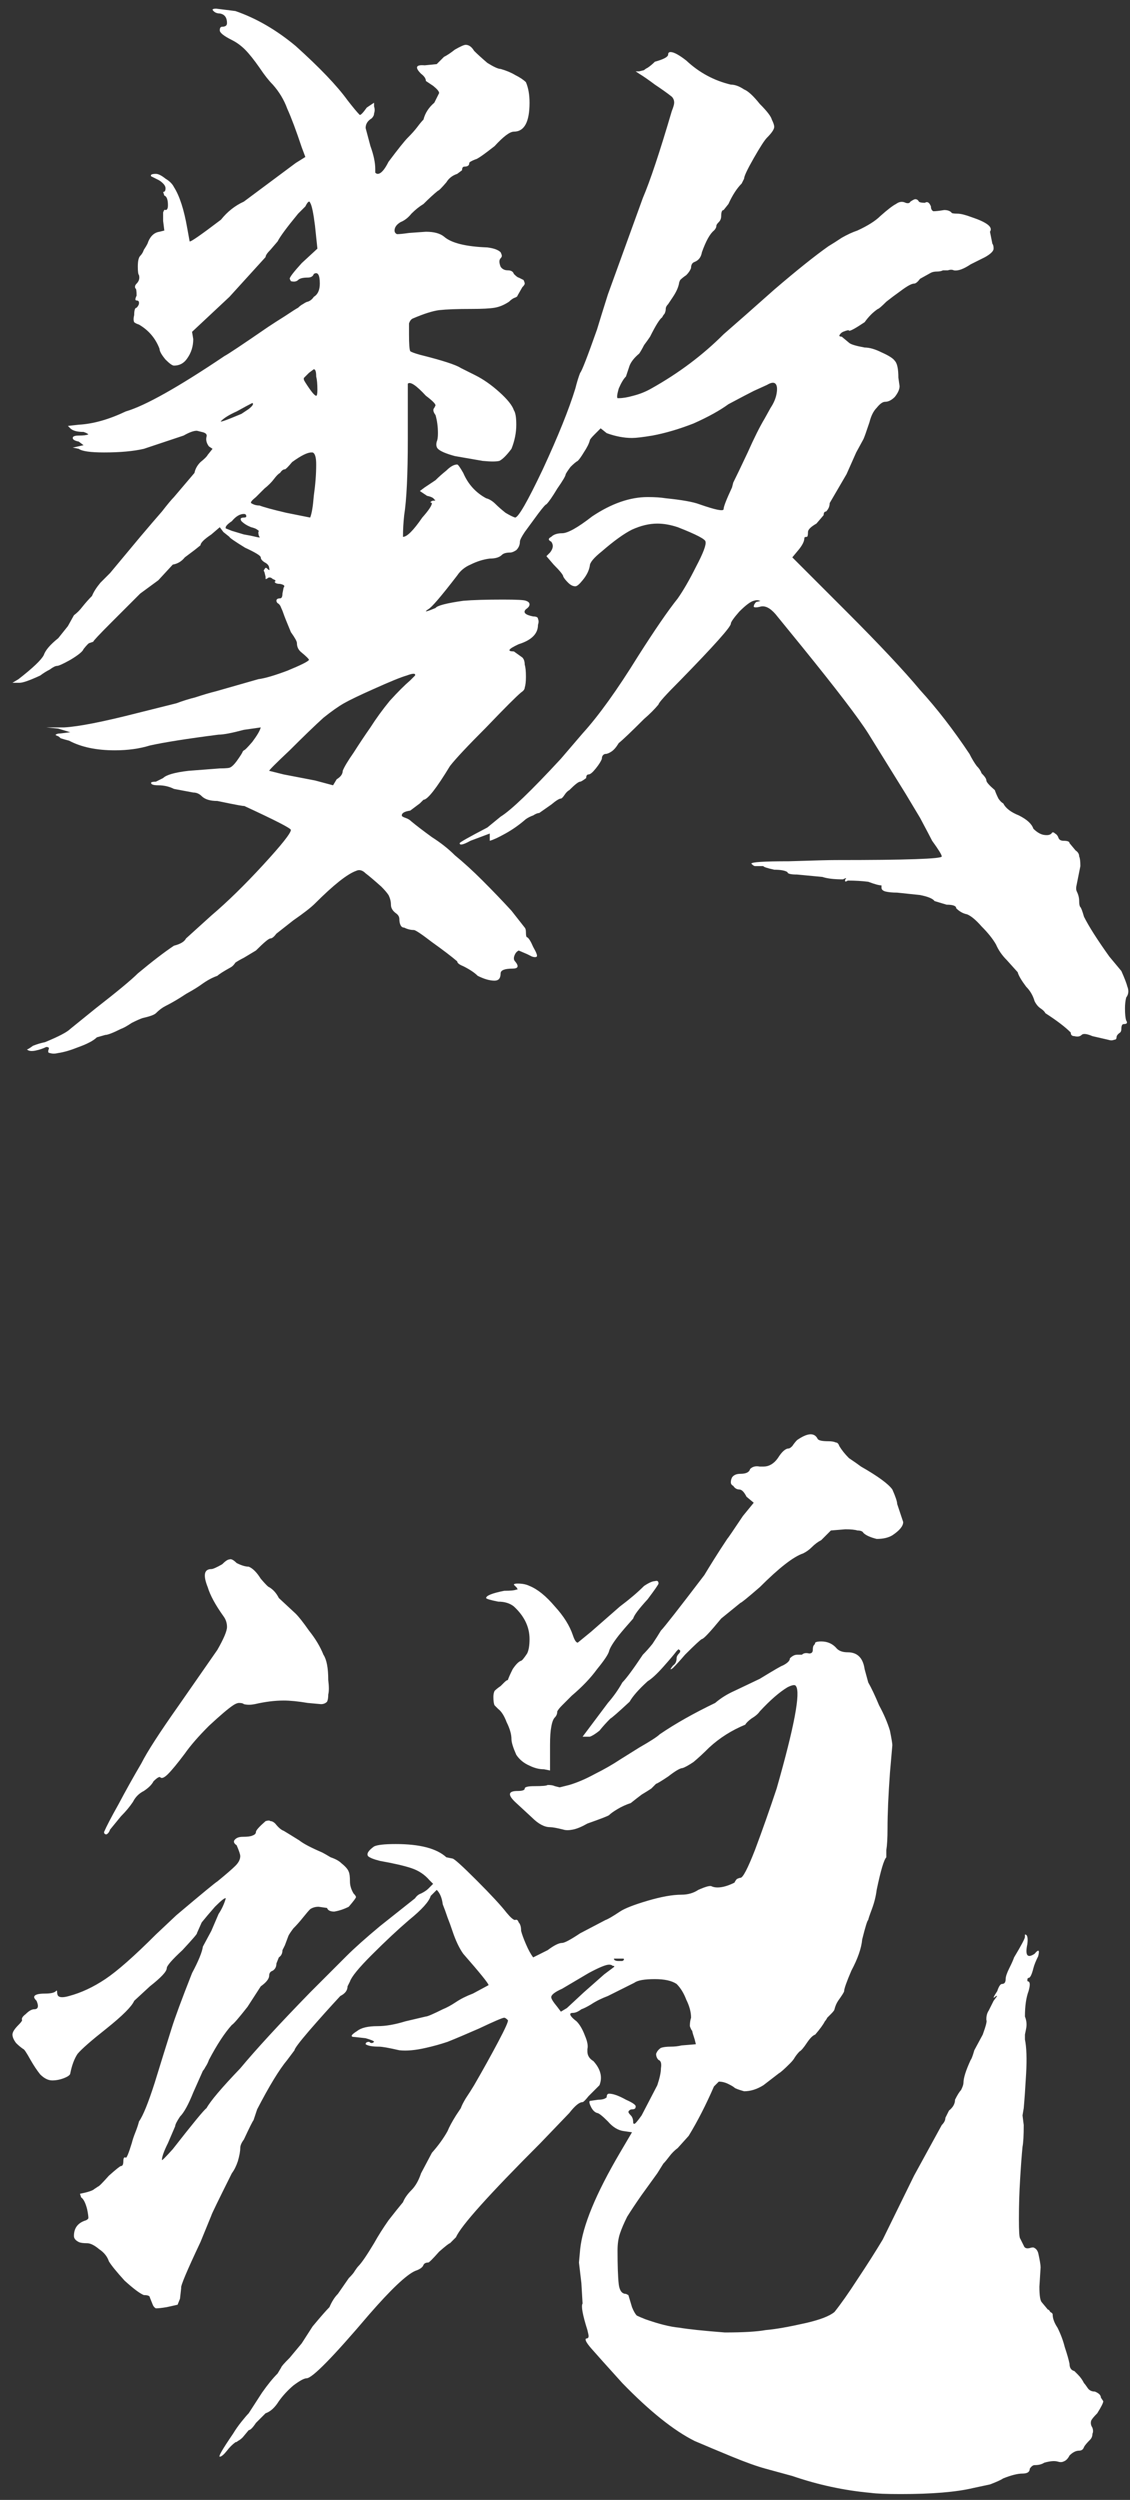 <svg width="90" height="199" viewBox="0 0 90 199" fill="none" xmlns="http://www.w3.org/2000/svg">
<rect x="0" y="0" width="90" height="199" fill="#333333" stroke="none"/>
<path d="M16.928 0.784C17.056 0.976 17.248 1.072 17.504 1.072C17.888 1.136 18.08 1.392 18.08 1.84C18.08 2.032 17.952 2.128 17.696 2.128C17.568 2.128 17.504 2.224 17.504 2.416C17.504 2.608 17.824 2.864 18.464 3.184C18.848 3.376 19.2 3.632 19.52 3.952C19.84 4.272 20.224 4.752 20.672 5.392C21.056 5.968 21.408 6.416 21.728 6.736C22.24 7.312 22.624 7.952 22.88 8.656C23.2 9.36 23.584 10.384 24.032 11.728L24.32 12.496L23.552 12.976L19.424 16.048C18.72 16.368 18.112 16.848 17.6 17.488C16 18.704 15.168 19.28 15.104 19.216L14.912 18.16C14.656 16.688 14.304 15.6 13.856 14.896C13.728 14.64 13.504 14.416 13.184 14.224C12.864 13.968 12.608 13.84 12.416 13.84C12.096 13.84 11.968 13.904 12.032 14.032C12.16 14.096 12.352 14.192 12.608 14.32C12.736 14.384 12.864 14.48 12.992 14.608C13.12 14.736 13.184 14.864 13.184 14.992C13.184 15.184 13.12 15.28 12.992 15.28L13.088 15.568C13.28 15.632 13.376 15.888 13.376 16.336C13.376 16.592 13.312 16.72 13.184 16.72C13.12 16.656 13.056 16.72 12.992 16.912C12.992 17.104 12.992 17.328 12.992 17.584L13.088 18.352L12.704 18.448C12.256 18.512 11.936 18.832 11.744 19.408C11.68 19.536 11.584 19.696 11.456 19.888C11.392 20.08 11.296 20.24 11.168 20.368C11.04 20.496 10.976 20.784 10.976 21.232C10.976 21.616 11.008 21.84 11.072 21.904C11.136 22.16 11.072 22.384 10.88 22.576C10.752 22.704 10.72 22.832 10.784 22.96C10.848 22.96 10.88 23.152 10.88 23.536C10.752 23.792 10.752 23.92 10.88 23.92C11.008 23.92 11.072 23.984 11.072 24.112C11.072 24.24 11.008 24.368 10.88 24.496C10.752 24.496 10.688 24.688 10.688 25.072C10.624 25.328 10.624 25.52 10.688 25.648C10.752 25.712 10.88 25.776 11.072 25.84C11.84 26.288 12.384 26.928 12.704 27.76C12.704 27.952 12.864 28.24 13.184 28.624C13.504 28.944 13.728 29.104 13.856 29.104C14.304 29.104 14.656 28.912 14.912 28.528C15.232 28.08 15.392 27.568 15.392 26.992L15.296 26.416L18.272 23.632C20.192 21.52 21.152 20.464 21.152 20.464C21.152 20.336 21.28 20.144 21.536 19.888L22.112 19.216C22.304 18.832 22.848 18.096 23.744 17.008L24.32 16.432C24.512 16.048 24.64 15.952 24.704 16.144C24.832 16.336 24.96 16.944 25.088 17.968L25.28 19.792L24.032 20.944C23.392 21.648 23.072 22.064 23.072 22.192L23.168 22.384C23.424 22.448 23.616 22.416 23.744 22.288C23.872 22.16 24.128 22.096 24.512 22.096C24.768 22.096 24.928 22 24.992 21.808C25.312 21.616 25.472 21.872 25.472 22.576C25.472 23.088 25.312 23.44 24.992 23.632C24.864 23.824 24.704 23.952 24.512 24.016C24.448 24.016 24.32 24.08 24.128 24.208C24 24.272 23.872 24.368 23.744 24.496C23.616 24.56 23.264 24.784 22.688 25.168C22.176 25.488 21.728 25.776 21.344 26.032C19.296 27.44 18.144 28.208 17.888 28.336C14.176 30.832 11.552 32.304 10.016 32.752C8.672 33.392 7.424 33.744 6.272 33.808L5.408 33.904C5.408 33.904 5.472 33.968 5.6 34.096C5.792 34.288 6.144 34.384 6.656 34.384C6.848 34.448 6.976 34.512 7.04 34.576C7.168 34.576 7.168 34.576 7.04 34.576C6.912 34.64 6.656 34.672 6.272 34.672C5.952 34.672 5.792 34.736 5.792 34.864C5.792 34.992 5.952 35.088 6.272 35.152L6.656 35.44L5.792 35.632L6.272 35.728C6.528 35.92 7.2 36.016 8.288 36.016C9.568 36.016 10.624 35.92 11.456 35.728L14.624 34.672C15.072 34.416 15.424 34.288 15.68 34.288L16.064 34.384C16.384 34.448 16.512 34.576 16.448 34.768C16.384 35.024 16.448 35.28 16.64 35.536L16.928 35.728L16.544 36.208C16.48 36.336 16.288 36.528 15.968 36.784C15.712 37.04 15.552 37.328 15.488 37.648L13.856 39.568C13.664 39.76 13.344 40.144 12.896 40.72C12.448 41.232 11.872 41.904 11.168 42.736L8.768 45.616C8.64 45.744 8.384 46 8 46.384C7.68 46.768 7.456 47.12 7.328 47.44C7.072 47.696 6.816 47.984 6.56 48.304C6.368 48.56 6.144 48.784 5.888 48.976L5.408 49.84C5.408 49.84 5.152 50.16 4.64 50.8C4 51.312 3.616 51.76 3.488 52.144C3.296 52.528 2.624 53.168 1.472 54.064L0.992 54.352H1.568C1.824 54.352 2.368 54.16 3.2 53.776C3.456 53.584 3.712 53.424 3.968 53.296C4.224 53.104 4.416 53.008 4.544 53.008C4.672 53.008 5.024 52.848 5.6 52.528C6.24 52.144 6.592 51.856 6.656 51.664C6.912 51.344 7.072 51.184 7.136 51.184L7.424 51.088C7.424 51.024 7.904 50.512 8.864 49.552C9.888 48.528 10.656 47.76 11.168 47.248L12.608 46.192C13.376 45.36 13.76 44.944 13.76 44.944C14.144 44.88 14.464 44.688 14.72 44.368L15.488 43.792L15.968 43.408C15.968 43.216 16.256 42.928 16.832 42.544L17.504 41.968L17.792 42.352L18.272 42.736C18.272 42.8 18.688 43.088 19.52 43.6C20.352 43.984 20.768 44.24 20.768 44.368C20.768 44.496 20.864 44.624 21.056 44.752C21.312 44.88 21.44 45.04 21.44 45.232C21.504 45.424 21.44 45.424 21.248 45.232C21.184 45.168 21.12 45.2 21.056 45.328C20.992 45.392 20.992 45.456 21.056 45.52L21.152 45.904C21.152 45.968 21.152 46.032 21.152 46.096C21.216 46.096 21.28 46.064 21.344 46C21.472 45.936 21.6 45.968 21.728 46.096C21.92 46.16 21.984 46.224 21.92 46.288C21.856 46.288 21.856 46.32 21.92 46.384C21.984 46.448 22.112 46.48 22.304 46.48C22.624 46.544 22.72 46.64 22.592 46.768L22.496 47.248C22.496 47.504 22.432 47.632 22.304 47.632C22.112 47.632 22.016 47.696 22.016 47.824C22.016 47.888 22.048 47.952 22.112 48.016C22.24 48.08 22.336 48.208 22.4 48.4C22.464 48.528 22.528 48.688 22.592 48.88C22.656 49.072 22.848 49.552 23.168 50.32C23.488 50.768 23.648 51.056 23.648 51.184C23.648 51.504 23.776 51.76 24.032 51.952C24.416 52.272 24.608 52.464 24.608 52.528C24.544 52.656 23.968 52.944 22.88 53.392C21.856 53.776 21.088 54 20.576 54.064L17.216 55.024C16.704 55.152 16.16 55.312 15.584 55.504C15.072 55.632 14.56 55.792 14.048 55.984L10.976 56.752C8.224 57.456 6.272 57.84 5.12 57.904H3.68L4.64 58L5.6 58.288L4.832 58.384C4.64 58.384 4.512 58.416 4.448 58.48C4.384 58.48 4.416 58.512 4.544 58.576C4.608 58.576 4.704 58.64 4.832 58.768C5.024 58.832 5.248 58.896 5.504 58.96C6.464 59.472 7.68 59.728 9.152 59.728C10.176 59.728 11.104 59.6 11.936 59.344C13.088 59.088 14.912 58.8 17.408 58.48C17.792 58.48 18.464 58.352 19.424 58.096L20.768 57.904C20.704 58.16 20.48 58.544 20.096 59.056C19.712 59.504 19.488 59.728 19.424 59.728C19.424 59.728 19.392 59.76 19.328 59.824C19.328 59.888 19.168 60.144 18.848 60.592C18.656 60.848 18.496 61.008 18.368 61.072C18.304 61.136 18.016 61.168 17.504 61.168L15.008 61.36C13.92 61.488 13.248 61.68 12.992 61.936L12.416 62.224C12.16 62.224 12.032 62.256 12.032 62.32C12.032 62.448 12.224 62.512 12.608 62.512C13.056 62.512 13.472 62.608 13.856 62.8L15.392 63.088C15.648 63.088 15.872 63.184 16.064 63.376C16.32 63.632 16.736 63.76 17.312 63.76C18.848 64.08 19.552 64.208 19.424 64.144C21.92 65.296 23.168 65.936 23.168 66.064C23.168 66.32 22.432 67.248 20.96 68.848C19.488 70.448 18.112 71.792 16.832 72.88L14.816 74.704C14.688 74.96 14.368 75.152 13.856 75.28C13.088 75.792 12.128 76.528 10.976 77.488C10.464 78 9.344 78.928 7.616 80.272L5.6 81.904C5.344 82.16 4.672 82.512 3.584 82.96C3.264 83.024 2.944 83.12 2.624 83.248C2.368 83.44 2.208 83.536 2.144 83.536C2.272 83.664 2.496 83.696 2.816 83.632C3.136 83.568 3.424 83.472 3.68 83.344C3.872 83.344 3.936 83.408 3.872 83.536C3.808 83.728 3.84 83.824 3.968 83.824C4.16 83.888 4.384 83.888 4.64 83.824C5.088 83.76 5.632 83.6 6.272 83.344C6.976 83.088 7.456 82.832 7.712 82.576L8.384 82.384C8.576 82.384 8.992 82.224 9.632 81.904C9.824 81.84 10.112 81.68 10.496 81.424C10.88 81.232 11.168 81.104 11.36 81.04C11.936 80.912 12.288 80.784 12.416 80.656C12.672 80.4 12.928 80.208 13.184 80.08C13.696 79.824 14.24 79.504 14.816 79.12C15.392 78.8 15.808 78.544 16.064 78.352C16.512 78.032 16.928 77.808 17.312 77.68C17.44 77.552 17.792 77.328 18.368 77.008C18.496 76.944 18.624 76.816 18.752 76.624C18.944 76.496 19.168 76.368 19.424 76.24C20.064 75.856 20.384 75.664 20.384 75.664C21.024 75.024 21.408 74.704 21.536 74.704C21.664 74.704 21.824 74.576 22.016 74.32L23.36 73.264C24.192 72.688 24.768 72.24 25.088 71.92C26.56 70.448 27.648 69.584 28.352 69.328C28.608 69.2 28.864 69.264 29.12 69.52C29.376 69.712 29.792 70.064 30.368 70.576C30.624 70.832 30.816 71.056 30.944 71.248C31.072 71.504 31.136 71.76 31.136 72.016C31.136 72.272 31.264 72.496 31.52 72.688C31.712 72.816 31.808 72.976 31.808 73.168C31.808 73.36 31.84 73.52 31.904 73.648C31.968 73.776 32.064 73.84 32.192 73.84C32.448 73.968 32.704 74.032 32.96 74.032C33.088 74.032 33.568 74.352 34.4 74.992C35.296 75.632 35.968 76.144 36.416 76.528C36.416 76.656 36.576 76.784 36.896 76.912C37.408 77.168 37.792 77.424 38.048 77.68C38.56 77.936 39.008 78.064 39.392 78.064C39.712 78.064 39.872 77.872 39.872 77.488C39.872 77.232 40.192 77.104 40.832 77.104C41.28 77.104 41.344 76.912 41.024 76.528C40.896 76.4 40.896 76.208 41.024 75.952C41.088 75.824 41.184 75.728 41.312 75.664L41.984 75.952C42.112 76.016 42.24 76.08 42.368 76.144C42.56 76.208 42.688 76.208 42.752 76.144C42.816 76.08 42.72 75.824 42.464 75.376C42.272 74.928 42.112 74.672 41.984 74.608C41.92 74.608 41.888 74.48 41.888 74.224C41.888 74.032 41.856 73.904 41.792 73.84L40.736 72.496C40.032 71.728 39.264 70.928 38.432 70.096C37.664 69.328 36.928 68.656 36.224 68.08C35.712 67.568 35.104 67.088 34.4 66.64C33.696 66.128 33.152 65.712 32.768 65.392C32.64 65.264 32.48 65.168 32.288 65.104C32.096 65.04 32 64.976 32 64.912C32 64.72 32.224 64.592 32.672 64.528L33.44 63.952C33.632 63.76 33.728 63.664 33.728 63.664C34.048 63.664 34.752 62.768 35.84 60.976C36.288 60.4 37.248 59.376 38.72 57.904C40.192 56.368 41.12 55.44 41.504 55.12C41.696 54.992 41.792 54.864 41.792 54.736C41.856 54.544 41.888 54.256 41.888 53.872C41.888 53.424 41.856 53.104 41.792 52.912C41.792 52.656 41.728 52.464 41.6 52.336L40.928 51.856C40.352 51.856 40.48 51.664 41.312 51.28C42.336 50.96 42.848 50.448 42.848 49.744C42.912 49.552 42.912 49.392 42.848 49.264C42.848 49.136 42.72 49.072 42.464 49.072C41.824 48.944 41.632 48.752 41.888 48.496C42.08 48.368 42.176 48.24 42.176 48.112C42.176 47.984 42.08 47.888 41.888 47.824C41.76 47.76 41.152 47.728 40.064 47.728C38.72 47.728 37.664 47.76 36.896 47.824C35.552 48.016 34.816 48.208 34.688 48.4C33.92 48.72 33.728 48.752 34.112 48.496C34.368 48.368 35.136 47.472 36.416 45.808C36.672 45.424 37.024 45.136 37.472 44.944C37.984 44.688 38.496 44.528 39.008 44.464C39.456 44.464 39.776 44.368 39.968 44.176C40.096 44.048 40.32 43.984 40.64 43.984C40.768 43.984 40.928 43.92 41.12 43.792C41.312 43.6 41.408 43.376 41.408 43.12C41.408 42.992 41.536 42.736 41.792 42.352L42.848 40.912C43.232 40.4 43.456 40.144 43.52 40.144C43.712 39.952 44 39.536 44.384 38.896C44.832 38.256 45.056 37.872 45.056 37.744C45.12 37.616 45.248 37.424 45.44 37.168C45.696 36.912 45.888 36.752 46.016 36.688C46.144 36.56 46.304 36.336 46.496 36.016C46.752 35.632 46.912 35.312 46.976 35.056C46.976 34.992 47.104 34.832 47.36 34.576L47.84 34.096L48.32 34.48C49.024 34.736 49.696 34.864 50.336 34.864C50.656 34.864 51.2 34.8 51.968 34.672C52.992 34.48 54.08 34.16 55.232 33.712C56.384 33.2 57.312 32.688 58.016 32.176C58.976 31.664 59.648 31.312 60.032 31.12L61.088 30.64C61.408 30.448 61.632 30.416 61.76 30.544C61.888 30.672 61.92 30.928 61.856 31.312C61.792 31.696 61.632 32.08 61.376 32.464L60.896 33.328C60.512 33.968 60.064 34.864 59.552 36.016C59.04 37.104 58.656 37.904 58.4 38.416L58.304 38.8C57.856 39.76 57.632 40.336 57.632 40.528C57.632 40.72 56.992 40.592 55.712 40.144C55.2 39.952 54.304 39.792 53.024 39.664C52.64 39.6 52.16 39.568 51.584 39.568C50.176 39.568 48.704 40.08 47.168 41.104C46.016 42 45.216 42.448 44.768 42.448C44.384 42.448 44.096 42.544 43.904 42.736C43.776 42.8 43.712 42.864 43.712 42.928C43.712 42.992 43.776 43.056 43.904 43.12C44.096 43.376 44.064 43.664 43.808 43.984L43.52 44.272L44.096 44.944C44.608 45.456 44.864 45.776 44.864 45.904C44.928 46.032 45.056 46.192 45.248 46.384C45.44 46.576 45.632 46.672 45.824 46.672C45.952 46.672 46.144 46.512 46.4 46.192C46.72 45.808 46.912 45.424 46.976 45.04C46.976 44.784 47.296 44.4 47.936 43.888C48.896 43.056 49.696 42.48 50.336 42.16C51.04 41.84 51.712 41.68 52.352 41.68C52.864 41.68 53.408 41.776 53.984 41.968C55.456 42.544 56.192 42.928 56.192 43.12C56.256 43.376 56 44.048 55.424 45.136C54.912 46.16 54.432 46.992 53.984 47.632C53.216 48.592 52.16 50.128 50.816 52.24C49.152 54.928 47.68 56.976 46.4 58.384L44.672 60.4C42.304 62.96 40.704 64.496 39.872 65.008L38.816 65.872C37.344 66.64 36.608 67.056 36.608 67.12C36.608 67.312 36.896 67.248 37.472 66.928L39.008 66.352V66.64V66.928C39.264 66.864 39.68 66.672 40.256 66.352C40.832 66.032 41.376 65.648 41.888 65.2C42.08 65.072 42.272 64.976 42.464 64.912C42.656 64.784 42.816 64.72 42.944 64.72L43.904 64.048C44.288 63.728 44.544 63.568 44.672 63.568C44.736 63.568 44.832 63.472 44.96 63.28C45.088 63.088 45.216 62.96 45.344 62.896C45.792 62.448 46.08 62.224 46.208 62.224C46.272 62.224 46.432 62.128 46.688 61.936C46.688 61.744 46.752 61.648 46.88 61.648C47.008 61.648 47.2 61.488 47.456 61.168C47.712 60.848 47.872 60.592 47.936 60.4C47.936 60.272 47.968 60.176 48.032 60.112C48.096 60.048 48.16 60.016 48.224 60.016C48.352 60.016 48.512 59.952 48.704 59.824C48.896 59.696 49.088 59.472 49.28 59.152C49.6 58.896 50.272 58.256 51.296 57.232C51.744 56.848 52.128 56.464 52.448 56.08C52.448 55.952 53.024 55.312 54.176 54.16C56.864 51.408 58.208 49.904 58.208 49.648C58.208 49.52 58.432 49.2 58.88 48.688C59.392 48.176 59.776 47.888 60.032 47.824C60.224 47.76 60.384 47.76 60.512 47.824C60.64 47.824 60.544 47.856 60.224 47.92C60.096 48.048 60.032 48.176 60.032 48.304C60.096 48.368 60.256 48.368 60.512 48.304C60.896 48.176 61.312 48.368 61.76 48.88L63.872 51.472C66.624 54.864 68.384 57.168 69.152 58.384L72.128 63.184L73.28 65.104C73.792 66.064 74.112 66.672 74.24 66.928C74.752 67.632 75.008 68.048 75.008 68.176C75.008 68.368 72.192 68.464 66.56 68.464C66.048 68.464 64.8 68.496 62.816 68.56C60.832 68.56 59.84 68.624 59.84 68.752C59.968 68.88 60.064 68.944 60.128 68.944H60.8C60.8 69.008 61.088 69.104 61.664 69.232C62.176 69.232 62.528 69.296 62.72 69.424C62.72 69.552 62.976 69.616 63.488 69.616L65.504 69.808C65.888 69.936 66.432 70 67.136 70C67.392 69.872 67.456 69.872 67.328 70C67.264 70.192 67.328 70.224 67.52 70.096C68.096 70.096 68.64 70.128 69.152 70.192C69.664 70.384 70.016 70.48 70.208 70.48V70.672C70.208 70.8 70.304 70.896 70.496 70.96C70.752 71.024 71.072 71.056 71.456 71.056C72.096 71.12 72.704 71.184 73.28 71.248C73.92 71.376 74.304 71.536 74.432 71.728L75.392 72.016C75.904 72.016 76.16 72.112 76.16 72.304C76.416 72.56 76.704 72.72 77.024 72.784C77.344 72.912 77.728 73.232 78.176 73.744C78.688 74.256 79.072 74.736 79.328 75.184C79.52 75.632 79.808 76.048 80.192 76.432L81.056 77.392C81.12 77.648 81.344 78.032 81.728 78.544C82.048 78.864 82.272 79.248 82.4 79.696C82.528 79.952 82.688 80.144 82.88 80.272C83.072 80.4 83.2 80.528 83.264 80.656C84.16 81.232 84.832 81.744 85.28 82.192C85.28 82.384 85.376 82.48 85.568 82.48C85.824 82.544 86.016 82.512 86.144 82.384C86.272 82.256 86.56 82.288 87.008 82.48L88.256 82.768C88.448 82.832 88.608 82.832 88.736 82.768C88.864 82.768 88.928 82.704 88.928 82.576C88.928 82.448 89.024 82.32 89.216 82.192C89.28 82.128 89.312 82.032 89.312 81.904C89.312 81.648 89.376 81.52 89.504 81.52C89.76 81.52 89.824 81.424 89.696 81.232C89.632 81.04 89.6 80.72 89.6 80.272C89.6 79.952 89.632 79.664 89.696 79.408C89.888 79.152 89.92 78.864 89.792 78.544C89.728 78.288 89.568 77.872 89.312 77.296L88.352 76.144C87.392 74.8 86.72 73.744 86.336 72.976C86.208 72.528 86.112 72.272 86.048 72.208C85.984 72.144 85.952 71.984 85.952 71.728C85.952 71.472 85.888 71.216 85.76 70.96C85.696 70.832 85.696 70.64 85.76 70.384L86.048 68.944C86.048 68.56 86.016 68.304 85.952 68.176C85.952 67.984 85.856 67.824 85.664 67.696L85.184 67.12C85.184 66.992 85.024 66.928 84.704 66.928C84.512 66.928 84.384 66.864 84.32 66.736C84.256 66.544 84.16 66.416 84.032 66.352C83.904 66.224 83.808 66.224 83.744 66.352C83.616 66.48 83.392 66.512 83.072 66.448C82.816 66.384 82.56 66.224 82.304 65.968C82.176 65.584 81.792 65.232 81.152 64.912C80.512 64.656 80.096 64.336 79.904 63.952C79.776 63.888 79.648 63.76 79.52 63.568C79.392 63.312 79.296 63.088 79.232 62.896C78.784 62.512 78.56 62.256 78.56 62.128C78.56 62 78.432 61.808 78.176 61.552C78.112 61.36 77.984 61.168 77.792 60.976C77.6 60.72 77.408 60.4 77.216 60.016C75.936 58.096 74.624 56.4 73.28 54.928C72 53.392 70.048 51.312 67.424 48.688L63.104 44.368L63.584 43.792C63.904 43.408 64.064 43.088 64.064 42.832C64.064 42.768 64.128 42.736 64.256 42.736C64.32 42.736 64.352 42.608 64.352 42.352C64.352 42.16 64.576 41.936 65.024 41.68C65.024 41.68 65.216 41.456 65.6 41.008C65.6 40.816 65.664 40.72 65.792 40.72C65.984 40.528 66.08 40.304 66.08 40.048L67.424 37.744L68.192 36.016L68.768 34.96C68.832 34.832 68.992 34.384 69.248 33.616C69.376 33.104 69.568 32.72 69.824 32.464C70.08 32.144 70.304 31.984 70.496 31.984C70.752 31.984 71.008 31.856 71.264 31.6C71.52 31.28 71.648 30.992 71.648 30.736L71.552 30.064C71.552 29.36 71.456 28.912 71.264 28.72C71.136 28.528 70.784 28.304 70.208 28.048C69.696 27.792 69.248 27.664 68.864 27.664C68.16 27.536 67.744 27.408 67.616 27.28C67.232 26.96 67.04 26.8 67.04 26.8C66.912 26.8 66.848 26.768 66.848 26.704C66.912 26.576 67.008 26.48 67.136 26.416C67.456 26.288 67.616 26.256 67.616 26.32C67.68 26.384 68.096 26.16 68.864 25.648C69.184 25.2 69.536 24.848 69.92 24.592C69.984 24.592 70.208 24.4 70.592 24.016C70.912 23.76 71.296 23.472 71.744 23.152C72.256 22.768 72.608 22.576 72.8 22.576C72.928 22.576 73.088 22.448 73.28 22.192L74.144 21.712C74.272 21.648 74.432 21.616 74.624 21.616C74.816 21.616 74.976 21.584 75.104 21.52C75.168 21.52 75.296 21.52 75.488 21.52C75.68 21.456 75.84 21.456 75.968 21.52C76.288 21.584 76.736 21.424 77.312 21.04L78.464 20.464C78.912 20.208 79.136 19.984 79.136 19.792C79.136 19.6 79.104 19.472 79.04 19.408L78.848 18.448C78.976 18.256 78.912 18.064 78.656 17.872C78.4 17.68 77.984 17.488 77.408 17.296C76.896 17.104 76.512 17.008 76.256 17.008C75.936 17.008 75.776 16.976 75.776 16.912C75.648 16.784 75.456 16.72 75.2 16.72C74.816 16.784 74.528 16.816 74.336 16.816C74.208 16.752 74.144 16.624 74.144 16.432C74.016 16.112 73.856 16.016 73.664 16.144C73.408 16.144 73.248 16.112 73.184 16.048C73.12 15.92 73.024 15.856 72.896 15.856C72.832 15.856 72.704 15.92 72.512 16.048C72.448 16.176 72.32 16.208 72.128 16.144C71.872 16.016 71.616 16.048 71.36 16.24C71.104 16.368 70.688 16.688 70.112 17.2C69.728 17.584 69.12 17.968 68.288 18.352C67.904 18.48 67.488 18.672 67.04 18.928C66.656 19.184 66.304 19.408 65.984 19.6C64.896 20.368 63.456 21.52 61.664 23.056C59.936 24.592 58.592 25.776 57.632 26.608C55.968 28.272 54.048 29.712 51.872 30.928C51.424 31.184 50.944 31.376 50.432 31.504C49.984 31.632 49.6 31.696 49.28 31.696H49.184C49.12 31.632 49.152 31.376 49.28 30.928C49.472 30.48 49.664 30.16 49.856 29.968L50.144 29.104C50.272 28.784 50.528 28.464 50.912 28.144C51.04 27.952 51.168 27.728 51.296 27.472C51.488 27.216 51.648 26.992 51.776 26.8C52.224 25.904 52.544 25.392 52.736 25.264C52.8 25.136 52.864 25.04 52.928 24.976C52.992 24.848 53.024 24.72 53.024 24.592C53.024 24.464 53.088 24.336 53.216 24.208C53.344 24.016 53.472 23.824 53.6 23.632C53.856 23.248 54.016 22.896 54.08 22.576C54.08 22.512 54.112 22.416 54.176 22.288C54.304 22.16 54.464 22.032 54.656 21.904C54.848 21.712 54.976 21.52 55.04 21.328C55.04 21.072 55.136 20.912 55.328 20.848C55.648 20.72 55.84 20.464 55.904 20.08C56.224 19.184 56.544 18.608 56.864 18.352C56.992 18.224 57.056 18.096 57.056 17.968C57.056 17.904 57.12 17.808 57.248 17.68C57.376 17.552 57.44 17.392 57.44 17.2C57.44 16.88 57.504 16.72 57.632 16.72L58.016 16.24C58.336 15.536 58.688 14.992 59.072 14.608L59.264 14.224C59.264 14.032 59.52 13.488 60.032 12.592C60.544 11.696 60.896 11.152 61.088 10.96C61.472 10.576 61.664 10.288 61.664 10.096C61.664 9.968 61.6 9.776 61.472 9.52C61.408 9.264 61.088 8.848 60.512 8.272C60 7.632 59.584 7.248 59.264 7.12C58.88 6.864 58.528 6.736 58.208 6.736C56.864 6.416 55.68 5.776 54.656 4.816C54.08 4.368 53.664 4.144 53.408 4.144C53.28 4.144 53.216 4.208 53.216 4.336C53.216 4.528 52.864 4.72 52.16 4.912C51.968 5.104 51.776 5.264 51.584 5.392C51.456 5.456 51.36 5.52 51.296 5.584L50.912 5.68H50.624L50.912 5.872C51.232 6.064 51.648 6.352 52.16 6.736C52.736 7.12 53.184 7.44 53.504 7.696C53.632 7.824 53.696 7.984 53.696 8.176C53.696 8.304 53.632 8.528 53.504 8.848C52.544 12.112 51.776 14.416 51.2 15.76L48.416 23.44C48.032 24.656 47.744 25.584 47.552 26.224C46.784 28.4 46.336 29.552 46.208 29.68C46.08 30 45.952 30.416 45.824 30.928C45.312 32.592 44.448 34.736 43.232 37.36C42.016 39.92 41.28 41.2 41.024 41.2C40.832 41.136 40.576 41.008 40.256 40.816C39.936 40.56 39.68 40.336 39.488 40.144C39.232 39.888 38.976 39.728 38.72 39.664C37.888 39.216 37.28 38.544 36.896 37.648C36.64 37.2 36.48 36.976 36.416 36.976C36.16 36.976 35.872 37.136 35.552 37.456C35.232 37.712 34.944 37.968 34.688 38.224L33.824 38.8L33.44 39.088L34.016 39.472C34.336 39.536 34.528 39.632 34.592 39.76C34.72 39.824 34.688 39.856 34.496 39.856C34.432 39.856 34.368 39.888 34.304 39.952C34.24 39.952 34.272 39.984 34.4 40.048C34.4 40.24 34.144 40.624 33.632 41.2C32.928 42.224 32.416 42.736 32.096 42.736C32.096 42.16 32.128 41.584 32.192 41.008C32.384 39.792 32.48 37.776 32.48 34.96V30.544C32.672 30.352 33.152 30.672 33.92 31.504C34.432 31.888 34.688 32.144 34.688 32.272L34.592 32.464C34.464 32.592 34.496 32.784 34.688 33.04C34.816 33.488 34.88 33.968 34.88 34.48C34.88 34.8 34.848 35.024 34.784 35.152C34.72 35.408 34.752 35.6 34.88 35.728C35.072 35.92 35.52 36.112 36.224 36.304L38.432 36.688C39.072 36.752 39.52 36.752 39.776 36.688C40.032 36.56 40.352 36.24 40.736 35.728C40.992 35.088 41.12 34.448 41.12 33.808C41.12 33.232 41.056 32.848 40.928 32.656C40.8 32.272 40.416 31.792 39.776 31.216C39.136 30.64 38.496 30.192 37.856 29.872L36.704 29.296C36.32 29.04 35.232 28.688 33.44 28.24C32.992 28.112 32.736 28.016 32.672 27.952C32.608 27.824 32.576 27.376 32.576 26.608C32.576 26.16 32.576 25.872 32.576 25.744C32.64 25.552 32.736 25.424 32.864 25.36C33.76 24.976 34.464 24.752 34.976 24.688C35.552 24.624 36.416 24.592 37.568 24.592C38.4 24.592 39.008 24.56 39.392 24.496C39.776 24.432 40.16 24.272 40.544 24.016C40.672 23.888 40.8 23.792 40.928 23.728C41.12 23.664 41.216 23.6 41.216 23.536C41.216 23.536 41.344 23.312 41.6 22.864C41.728 22.736 41.792 22.64 41.792 22.576C41.792 22.512 41.76 22.416 41.696 22.288L41.312 22.096C41.248 22.096 41.12 22 40.928 21.808C40.864 21.616 40.704 21.52 40.448 21.52C40.192 21.52 40 21.424 39.872 21.232C39.744 20.912 39.744 20.688 39.872 20.56C39.936 20.496 39.968 20.432 39.968 20.368C39.968 20.304 39.936 20.208 39.872 20.08C39.68 19.888 39.328 19.76 38.816 19.696C37.088 19.632 35.936 19.344 35.36 18.832C35.04 18.576 34.56 18.448 33.92 18.448L32.576 18.544C32.128 18.608 31.808 18.64 31.616 18.64C31.488 18.576 31.424 18.48 31.424 18.352C31.424 18.096 31.584 17.872 31.904 17.68C32.224 17.552 32.512 17.328 32.768 17.008C33.088 16.688 33.408 16.432 33.728 16.24C34.176 15.792 34.56 15.44 34.88 15.184C34.944 15.184 35.168 14.96 35.552 14.512C35.744 14.192 36.032 13.968 36.416 13.84C36.672 13.648 36.8 13.552 36.8 13.552C36.8 13.36 36.864 13.264 36.992 13.264C37.248 13.264 37.376 13.168 37.376 12.976C37.376 12.912 37.536 12.816 37.856 12.688C37.984 12.688 38.496 12.336 39.392 11.632C40.096 10.864 40.608 10.48 40.928 10.48C41.76 10.48 42.176 9.712 42.176 8.176C42.176 7.536 42.08 6.992 41.888 6.544C41.696 6.352 41.408 6.16 41.024 5.968C40.704 5.776 40.32 5.616 39.872 5.488C39.68 5.488 39.328 5.328 38.816 5.008C38.368 4.624 38.016 4.304 37.76 4.048C37.568 3.728 37.344 3.568 37.088 3.568C36.96 3.568 36.672 3.696 36.224 3.952C35.904 4.208 35.616 4.4 35.36 4.528L34.784 5.104L33.824 5.2C33.12 5.136 33.024 5.36 33.536 5.872C33.792 6.064 33.92 6.256 33.92 6.448L34.496 6.832C34.816 7.088 34.976 7.28 34.976 7.408L34.592 8.176C34.144 8.56 33.856 9.008 33.728 9.52C33.6 9.648 33.44 9.84 33.248 10.096C33.056 10.352 32.8 10.64 32.48 10.96C32.224 11.216 31.712 11.856 30.944 12.88C30.624 13.52 30.336 13.84 30.08 13.84C30.016 13.84 29.952 13.808 29.888 13.744C29.888 13.616 29.888 13.52 29.888 13.456C29.888 12.944 29.76 12.336 29.504 11.632C29.248 10.672 29.12 10.192 29.12 10.192C29.12 9.872 29.28 9.616 29.6 9.424C29.728 9.296 29.792 9.168 29.792 9.04C29.856 8.848 29.856 8.656 29.792 8.464V8.176L29.216 8.56C28.896 9.008 28.704 9.2 28.64 9.136C28.448 8.944 28.128 8.56 27.68 7.984C26.848 6.832 25.472 5.392 23.552 3.664C22.016 2.384 20.416 1.456 18.752 0.88L17.216 0.688C17.024 0.688 16.928 0.72 16.928 0.784ZM25.184 29.968C25.248 30.224 25.28 30.576 25.28 31.024C25.28 31.344 25.248 31.504 25.184 31.504C25.056 31.504 24.768 31.152 24.32 30.448C24.192 30.256 24.16 30.128 24.224 30.064C24.352 29.936 24.48 29.808 24.608 29.68L24.992 29.392C25.12 29.392 25.184 29.584 25.184 29.968ZM19.232 32.944C18.016 33.456 17.472 33.648 17.6 33.52C17.856 33.264 18.272 33.008 18.848 32.752C19.424 32.432 19.84 32.208 20.096 32.08C20.224 32.144 20.128 32.304 19.808 32.56L19.232 32.944ZM25.184 36.976C25.184 37.744 25.12 38.576 24.992 39.472C24.928 40.304 24.832 40.88 24.704 41.2L22.784 40.816C21.696 40.56 20.992 40.368 20.672 40.24C20.416 40.24 20.192 40.176 20 40.048C19.936 39.984 20.064 39.824 20.384 39.568C20.704 39.248 20.928 39.024 21.056 38.896C21.376 38.64 21.632 38.384 21.824 38.128C22.016 37.872 22.176 37.712 22.304 37.648C22.432 37.456 22.56 37.36 22.688 37.36C22.752 37.36 22.944 37.168 23.264 36.784C23.968 36.272 24.48 36.016 24.8 36.016H24.896C25.088 36.08 25.184 36.4 25.184 36.976ZM19.616 41.104C19.616 41.168 19.552 41.2 19.424 41.2C19.168 41.2 19.104 41.296 19.232 41.488C19.424 41.68 19.68 41.84 20 41.968C20.256 42.032 20.416 42.096 20.48 42.16C20.608 42.224 20.64 42.288 20.576 42.352C20.576 42.544 20.608 42.672 20.672 42.736C20.736 42.8 20.64 42.8 20.384 42.736C20.128 42.672 19.808 42.608 19.424 42.544L18.464 42.256L17.984 42.064C17.92 41.936 18.08 41.744 18.464 41.488C18.784 41.104 19.104 40.912 19.424 40.912C19.552 40.912 19.616 40.976 19.616 41.104ZM32.672 54.16C32.224 54.544 31.68 55.088 31.04 55.792C30.464 56.496 29.952 57.2 29.504 57.904C29.056 58.544 28.608 59.216 28.16 59.92C27.712 60.56 27.424 61.04 27.296 61.36C27.296 61.616 27.136 61.84 26.816 62.032L26.528 62.512L25.088 62.128L22.592 61.648L21.44 61.36C21.44 61.296 21.984 60.752 23.072 59.728C24.16 58.64 25.056 57.776 25.76 57.136C26.4 56.624 26.944 56.24 27.392 55.984C27.84 55.728 28.64 55.344 29.792 54.832C31.072 54.256 31.936 53.904 32.384 53.776C32.896 53.584 33.12 53.584 33.056 53.776L32.672 54.16ZM63.488 114.632C63.36 114.76 63.232 114.92 63.104 115.112C62.976 115.24 62.88 115.304 62.816 115.304C62.56 115.304 62.272 115.56 61.952 116.072C61.632 116.52 61.248 116.744 60.8 116.744H60.512C60.192 116.68 59.936 116.744 59.744 116.936C59.68 117.192 59.424 117.32 58.976 117.32C58.656 117.32 58.432 117.416 58.304 117.608C58.24 117.736 58.208 117.864 58.208 117.992C58.208 118.12 58.272 118.216 58.4 118.28C58.528 118.472 58.688 118.568 58.88 118.568C59.072 118.568 59.264 118.76 59.456 119.144L60.032 119.624L59.168 120.68C58.4 121.832 57.984 122.44 57.92 122.504C57.536 123.08 57.184 123.624 56.864 124.136C56.544 124.648 56.288 125.064 56.096 125.384C54.048 128.072 52.896 129.544 52.64 129.8C52.448 130.12 52.224 130.472 51.968 130.856C51.712 131.176 51.456 131.464 51.2 131.72C50.432 132.872 49.888 133.608 49.568 133.928C49.248 134.504 48.864 135.048 48.416 135.56L46.4 138.248H46.976C47.168 138.184 47.424 138.024 47.744 137.768C48 137.448 48.288 137.128 48.608 136.808C48.736 136.744 49.248 136.296 50.144 135.464C50.4 135.016 50.88 134.472 51.584 133.832C51.904 133.64 52.32 133.256 52.832 132.68C53.344 132.104 53.696 131.688 53.888 131.432C53.952 131.368 53.984 131.336 53.984 131.336C54.048 131.272 54.08 131.272 54.08 131.336C54.144 131.336 54.176 131.368 54.176 131.432C54.176 131.496 54.144 131.56 54.08 131.624C53.952 131.752 53.888 131.88 53.888 132.008C53.888 132.264 53.792 132.456 53.6 132.584C53.344 132.904 53.344 132.968 53.6 132.776C53.856 132.52 54.176 132.168 54.56 131.72C55.328 130.952 55.776 130.536 55.904 130.472C56.032 130.472 56.544 129.928 57.44 128.84C58.464 128.008 58.976 127.592 58.976 127.592C59.04 127.592 59.552 127.176 60.512 126.344C62.048 124.808 63.2 123.912 63.968 123.656C64.224 123.528 64.448 123.368 64.64 123.176C64.896 122.92 65.152 122.728 65.408 122.6L66.176 121.832L67.328 121.736C67.776 121.736 68.096 121.768 68.288 121.832C68.544 121.832 68.704 121.896 68.768 122.024C68.96 122.216 69.312 122.376 69.824 122.504C70.336 122.504 70.752 122.408 71.072 122.216C71.648 121.832 71.936 121.48 71.936 121.16L71.744 120.584L71.456 119.72C71.456 119.528 71.328 119.144 71.072 118.568C70.752 118.12 69.92 117.512 68.576 116.744C68.32 116.552 68 116.328 67.616 116.072C67.296 115.752 67.04 115.432 66.848 115.112C66.784 114.92 66.688 114.824 66.56 114.824C66.432 114.76 66.24 114.728 65.984 114.728C65.472 114.728 65.184 114.664 65.12 114.536C64.864 114.024 64.32 114.056 63.488 114.632ZM17.696 124.52C17.248 124.776 16.96 124.904 16.832 124.904C16.256 124.904 16.16 125.384 16.544 126.344C16.736 126.984 17.152 127.752 17.792 128.648C17.984 128.904 18.08 129.192 18.08 129.512C18.08 129.832 17.824 130.44 17.312 131.336L14.24 135.752C12.704 137.928 11.712 139.464 11.264 140.36C10.624 141.448 10.016 142.536 9.44 143.624C8.864 144.648 8.48 145.384 8.288 145.832C8.288 145.96 8.352 146.024 8.48 146.024C8.608 145.96 8.704 145.832 8.768 145.64L9.632 144.584C10.016 144.2 10.336 143.816 10.592 143.432C10.784 143.048 11.072 142.76 11.456 142.568C11.84 142.312 12.096 142.056 12.224 141.8C12.544 141.48 12.736 141.384 12.8 141.512C12.928 141.576 13.12 141.48 13.376 141.224C13.696 140.904 14.144 140.36 14.72 139.592C15.168 138.952 15.808 138.216 16.64 137.384C17.536 136.552 18.176 136.008 18.56 135.752C18.752 135.624 18.912 135.56 19.04 135.56C19.232 135.56 19.36 135.592 19.424 135.656C19.68 135.72 19.968 135.72 20.288 135.656C21.12 135.464 21.888 135.368 22.592 135.368C23.104 135.368 23.744 135.432 24.512 135.56L25.568 135.656C25.76 135.656 25.92 135.592 26.048 135.464C26.112 135.336 26.144 135.144 26.144 134.888C26.208 134.632 26.208 134.248 26.144 133.736C26.144 132.776 26.016 132.104 25.76 131.72C25.504 131.08 25.12 130.44 24.608 129.8C24.16 129.16 23.808 128.712 23.552 128.456L22.208 127.208C22.016 126.824 21.76 126.536 21.44 126.344C21.376 126.344 21.152 126.12 20.768 125.672C20.448 125.16 20.128 124.84 19.808 124.712C19.552 124.712 19.232 124.616 18.848 124.424C18.592 124.168 18.4 124.072 18.272 124.136C18.144 124.136 17.952 124.264 17.696 124.52ZM51.296 126.248C50.784 126.76 50.144 127.304 49.376 127.88L47.072 129.896C46.368 130.472 46.016 130.76 46.016 130.76C45.888 130.76 45.76 130.568 45.632 130.184C45.376 129.416 44.896 128.648 44.192 127.88C43.488 127.048 42.816 126.504 42.176 126.248C41.92 126.12 41.6 126.056 41.216 126.056C41.024 126.056 40.928 126.088 40.928 126.152L41.12 126.344C41.184 126.408 41.216 126.472 41.216 126.536C41.216 126.536 41.184 126.536 41.12 126.536C40.992 126.6 40.672 126.632 40.16 126.632C39.2 126.824 38.72 127.016 38.72 127.208C38.72 127.272 39.04 127.368 39.68 127.496C40.192 127.496 40.608 127.624 40.928 127.88C41.76 128.648 42.176 129.512 42.176 130.472C42.176 130.984 42.112 131.368 41.984 131.624C41.728 132.008 41.568 132.2 41.504 132.2C41.312 132.264 41.088 132.488 40.832 132.872C40.64 133.256 40.512 133.544 40.448 133.736C40.384 133.736 40.288 133.8 40.16 133.928C40.096 133.992 40 134.088 39.872 134.216C39.68 134.344 39.52 134.472 39.392 134.6C39.328 134.728 39.296 134.888 39.296 135.08C39.296 135.4 39.328 135.624 39.392 135.752C39.456 135.816 39.552 135.912 39.68 136.04C39.936 136.232 40.16 136.584 40.352 137.096C40.608 137.608 40.736 138.056 40.736 138.44C40.736 138.696 40.864 139.112 41.12 139.688C41.376 140.072 41.728 140.36 42.176 140.552C42.56 140.744 42.944 140.84 43.328 140.84L43.808 140.936V138.92C43.808 138.28 43.84 137.8 43.904 137.48C43.968 137.096 44.064 136.84 44.192 136.712C44.32 136.584 44.384 136.424 44.384 136.232C44.448 136.104 44.576 135.944 44.768 135.752C44.96 135.56 45.216 135.304 45.536 134.984C46.368 134.28 47.04 133.576 47.552 132.872C48.128 132.168 48.448 131.688 48.512 131.432C48.576 131.176 48.832 130.76 49.28 130.184C49.536 129.864 49.92 129.416 50.432 128.84C50.496 128.584 50.88 128.072 51.584 127.304C52.16 126.536 52.448 126.12 52.448 126.056C52.448 125.864 52.352 125.8 52.16 125.864C51.968 125.864 51.68 125.992 51.296 126.248ZM64.928 130.76C64.928 130.824 64.896 130.888 64.832 130.952C64.768 131.016 64.736 131.144 64.736 131.336C64.736 131.528 64.64 131.624 64.448 131.624C64.192 131.56 64 131.592 63.872 131.72H63.488C63.296 131.72 63.104 131.816 62.912 132.008C62.912 132.2 62.72 132.392 62.336 132.584C62.272 132.584 61.664 132.936 60.512 133.64L58.496 134.6C57.92 134.856 57.408 135.176 56.96 135.56C55.232 136.392 53.76 137.224 52.544 138.056C52.352 138.248 51.808 138.6 50.912 139.112L49.376 140.072C48.8 140.456 48.128 140.84 47.36 141.224C46.656 141.608 45.984 141.896 45.344 142.088L44.576 142.28L44.192 142.184C44.064 142.12 43.872 142.088 43.616 142.088C43.552 142.152 43.2 142.184 42.56 142.184C42.048 142.184 41.792 142.248 41.792 142.376C41.792 142.504 41.6 142.568 41.216 142.568C40.448 142.568 40.416 142.888 41.12 143.528C41.952 144.296 42.368 144.68 42.368 144.68C42.88 145.192 43.36 145.448 43.808 145.448C44 145.448 44.352 145.512 44.864 145.64C45.056 145.704 45.312 145.704 45.632 145.64C45.952 145.576 46.336 145.416 46.784 145.16C47.872 144.776 48.448 144.552 48.512 144.488C48.64 144.36 48.864 144.2 49.184 144.008C49.504 143.816 49.856 143.656 50.24 143.528C50.56 143.272 50.848 143.048 51.104 142.856C51.424 142.664 51.68 142.504 51.872 142.376L52.256 141.992C52.32 141.992 52.64 141.8 53.216 141.416C53.792 140.968 54.176 140.744 54.368 140.744C54.56 140.68 54.848 140.52 55.232 140.264C55.616 139.944 56.032 139.56 56.48 139.112C57.312 138.344 58.272 137.736 59.36 137.288C59.424 137.16 59.584 137 59.84 136.808C60.16 136.616 60.384 136.424 60.512 136.232C61.344 135.336 62.08 134.696 62.72 134.312C63.104 134.12 63.328 134.088 63.392 134.216C63.776 134.728 63.264 137.448 61.856 142.376C61.28 144.104 60.704 145.736 60.128 147.272C59.552 148.744 59.168 149.48 58.976 149.48C58.912 149.48 58.816 149.512 58.688 149.576C58.624 149.64 58.56 149.736 58.496 149.864C57.984 150.12 57.536 150.248 57.152 150.248C56.96 150.248 56.8 150.216 56.672 150.152C56.544 150.088 56.192 150.184 55.616 150.44C55.232 150.696 54.784 150.824 54.272 150.824C53.568 150.824 52.672 150.984 51.584 151.304C50.496 151.624 49.76 151.912 49.376 152.168C48.8 152.552 48.416 152.776 48.224 152.84L46.208 153.896C45.44 154.408 44.96 154.664 44.768 154.664C44.512 154.664 44.128 154.856 43.616 155.24L42.464 155.816C42.272 155.56 42.08 155.208 41.888 154.76C41.696 154.312 41.568 153.96 41.504 153.704C41.504 153.384 41.44 153.16 41.312 153.032C41.248 152.84 41.152 152.776 41.024 152.84C40.896 152.84 40.672 152.648 40.352 152.264C39.904 151.688 39.104 150.824 37.952 149.672C36.8 148.52 36.16 147.944 36.032 147.944L35.552 147.848C34.784 147.144 33.44 146.792 31.52 146.792C30.624 146.792 30.048 146.856 29.792 146.984C29.344 147.304 29.184 147.56 29.312 147.752C29.44 147.88 29.76 148.008 30.272 148.136C31.36 148.328 32.192 148.52 32.768 148.712C33.344 148.904 33.824 149.224 34.208 149.672L34.496 149.96L34.112 150.344C33.984 150.472 33.792 150.6 33.536 150.728C33.344 150.792 33.184 150.92 33.056 151.112C32.416 151.624 31.488 152.36 30.272 153.32C29.12 154.28 28.224 155.08 27.584 155.72L24.704 158.6C22.272 161.096 20.416 163.112 19.136 164.648C17.664 166.184 16.768 167.24 16.448 167.816C16.256 167.944 15.36 169.032 13.76 171.08C13.184 171.72 12.896 172.008 12.896 171.944C12.896 171.688 13.056 171.24 13.376 170.6L13.952 169.256C13.952 169.192 13.984 169.096 14.048 168.968C14.112 168.84 14.208 168.68 14.336 168.488C14.656 168.168 15.008 167.528 15.392 166.568L16.16 164.84C16.224 164.776 16.288 164.68 16.352 164.552C16.48 164.36 16.576 164.168 16.64 163.976C17.28 162.76 17.888 161.832 18.464 161.192C18.592 161.128 19.008 160.648 19.712 159.752L20.768 158.12C21.216 157.8 21.44 157.512 21.44 157.256C21.44 157.064 21.536 156.936 21.728 156.872C21.92 156.744 22.016 156.552 22.016 156.296L22.208 155.816C22.4 155.688 22.496 155.496 22.496 155.24L22.688 154.856L22.976 154.088C23.04 153.96 23.168 153.768 23.36 153.512C23.616 153.256 23.872 152.968 24.128 152.648C24.384 152.328 24.576 152.104 24.704 151.976C24.896 151.848 25.12 151.784 25.376 151.784L26.048 151.88C26.112 152.072 26.304 152.168 26.624 152.168C27.008 152.104 27.392 151.976 27.776 151.784C28.16 151.336 28.352 151.08 28.352 151.016C28.352 150.952 28.288 150.856 28.16 150.728C27.968 150.408 27.872 150.088 27.872 149.768C27.872 149.384 27.84 149.128 27.776 149C27.712 148.808 27.52 148.584 27.2 148.328C27.008 148.136 26.72 147.976 26.336 147.848C26.016 147.656 25.792 147.528 25.664 147.464C24.768 147.08 24.16 146.76 23.84 146.504C23.328 146.184 22.912 145.928 22.592 145.736C22.4 145.672 22.176 145.48 21.92 145.16C21.792 145.032 21.664 144.968 21.536 144.968C21.472 144.904 21.344 144.904 21.152 144.968C20.64 145.416 20.384 145.704 20.384 145.832C20.384 145.96 20.288 146.056 20.096 146.12C19.968 146.184 19.712 146.216 19.328 146.216C19.008 146.216 18.784 146.312 18.656 146.504C18.592 146.632 18.656 146.76 18.848 146.888C19.04 147.336 19.136 147.624 19.136 147.752C19.136 148.008 19.008 148.264 18.752 148.52C18.496 148.776 18.016 149.192 17.312 149.768C17.184 149.832 16.096 150.728 14.048 152.456L12.416 153.992C10.688 155.72 9.344 156.904 8.384 157.544C7.424 158.184 6.464 158.632 5.504 158.888C5.056 159.016 4.768 159.016 4.64 158.888C4.576 158.824 4.544 158.696 4.544 158.504C4.608 158.504 4.608 158.504 4.544 158.504C4.544 158.44 4.512 158.44 4.448 158.504C4.32 158.632 4.032 158.696 3.584 158.696C3.008 158.696 2.72 158.792 2.72 158.984C2.72 159.048 2.784 159.144 2.912 159.272C3.104 159.72 3.04 159.944 2.72 159.944C2.528 159.944 2.304 160.072 2.048 160.328C1.792 160.52 1.696 160.68 1.76 160.808C1.76 160.872 1.664 161 1.472 161.192C1.152 161.512 0.992 161.768 0.992 161.96C0.992 162.152 1.088 162.376 1.28 162.632C1.472 162.824 1.664 162.984 1.856 163.112C1.92 163.112 2.112 163.4 2.432 163.976C2.688 164.424 2.944 164.808 3.2 165.128C3.52 165.448 3.84 165.608 4.16 165.608C4.48 165.608 4.8 165.544 5.12 165.416C5.44 165.288 5.6 165.16 5.6 165.032C5.728 164.392 5.92 163.88 6.176 163.496C6.496 163.112 7.264 162.44 8.48 161.48C9.76 160.456 10.496 159.72 10.688 159.272L11.936 158.12C12.832 157.416 13.28 156.936 13.28 156.68C13.28 156.488 13.696 156.008 14.528 155.24C15.36 154.344 15.744 153.896 15.68 153.896L16.064 153.032C16.32 152.712 16.672 152.296 17.12 151.784C17.632 151.272 17.92 151.048 17.984 151.112C17.856 151.56 17.664 151.976 17.408 152.36L16.832 153.704L16.16 154.952C16.096 155.4 15.808 156.104 15.296 157.064C14.464 159.176 13.92 160.648 13.664 161.48C13.28 162.696 12.832 164.136 12.32 165.8C11.808 167.4 11.392 168.424 11.072 168.872C11.008 169.128 10.912 169.416 10.784 169.736C10.656 170.056 10.56 170.344 10.496 170.6C10.24 171.432 10.08 171.816 10.016 171.752C9.888 171.688 9.824 171.784 9.824 172.04C9.824 172.296 9.76 172.424 9.632 172.424C9.568 172.424 9.248 172.68 8.672 173.192C8.16 173.768 7.872 174.056 7.808 174.056L7.52 174.248C7.392 174.376 7.008 174.504 6.368 174.632C6.368 174.632 6.4 174.728 6.464 174.92C6.656 175.048 6.816 175.368 6.944 175.88C7.008 176.2 7.04 176.424 7.04 176.552C7.04 176.616 6.976 176.68 6.848 176.744C6.208 176.936 5.888 177.352 5.888 177.992C5.888 178.184 6.016 178.344 6.272 178.472C6.4 178.536 6.624 178.568 6.944 178.568C7.2 178.568 7.52 178.728 7.904 179.048C8.288 179.304 8.544 179.624 8.672 180.008C8.864 180.328 9.28 180.84 9.92 181.544C10.624 182.184 11.136 182.568 11.456 182.696C11.776 182.696 11.936 182.76 11.936 182.888L12.128 183.368C12.192 183.56 12.288 183.688 12.416 183.752C12.608 183.752 12.896 183.72 13.28 183.656L14.144 183.464L14.336 182.984L14.432 182.12C14.368 181.992 14.88 180.776 15.968 178.472L16.832 176.36C16.832 176.296 17.376 175.176 18.464 173C18.656 172.744 18.816 172.424 18.944 172.04C19.072 171.592 19.136 171.24 19.136 170.984C19.136 170.792 19.232 170.568 19.424 170.312C19.872 169.352 20.128 168.84 20.192 168.776L20.48 167.912C21.44 166.056 22.24 164.744 22.88 163.976L23.456 163.208C23.456 163.08 23.84 162.568 24.608 161.672C25.44 160.712 26.272 159.784 27.104 158.888C27.488 158.696 27.68 158.44 27.68 158.12L27.872 157.736C28 157.352 28.576 156.648 29.6 155.624C30.688 154.536 31.68 153.608 32.576 152.84C33.6 152.008 34.176 151.368 34.304 150.92C34.624 150.6 34.784 150.44 34.784 150.44C35.04 150.696 35.2 151.08 35.264 151.592C35.392 151.912 35.52 152.264 35.648 152.648C35.776 152.968 35.904 153.32 36.032 153.704C36.288 154.472 36.576 155.08 36.896 155.528C38.24 157.064 38.912 157.896 38.912 158.024L37.664 158.696C37.152 158.888 36.704 159.112 36.32 159.368C35.936 159.624 35.584 159.816 35.264 159.944C34.496 160.328 34.048 160.52 33.92 160.52L32.288 160.904C31.456 161.16 30.72 161.288 30.08 161.288C29.312 161.288 28.768 161.416 28.448 161.672C27.936 161.992 27.872 162.152 28.256 162.152L29.12 162.248C29.568 162.376 29.792 162.472 29.792 162.536C29.664 162.664 29.536 162.664 29.408 162.536C29.216 162.536 29.12 162.6 29.12 162.728C29.312 162.856 29.664 162.92 30.176 162.92C30.432 162.92 30.976 163.016 31.808 163.208C32.384 163.272 33.088 163.208 33.92 163.016C34.496 162.888 35.072 162.728 35.648 162.536C36.288 162.28 37.12 161.928 38.144 161.48C39.36 160.904 40.032 160.616 40.16 160.616C40.224 160.616 40.32 160.68 40.448 160.808C40.512 160.872 40.256 161.448 39.68 162.536C39.104 163.624 38.464 164.776 37.76 165.992C37.568 166.312 37.344 166.664 37.088 167.048C36.896 167.368 36.768 167.624 36.704 167.816L36.32 168.392C36 168.904 35.776 169.32 35.648 169.64C35.328 170.216 34.912 170.792 34.4 171.368L33.536 173C33.344 173.576 33.088 174.024 32.768 174.344C32.448 174.664 32.224 174.984 32.096 175.304C31.776 175.688 31.392 176.168 30.944 176.744C30.496 177.384 30.112 177.992 29.792 178.568C29.216 179.528 28.8 180.136 28.544 180.392C28.48 180.456 28.384 180.584 28.256 180.776C28.192 180.904 28.032 181.096 27.776 181.352L26.912 182.6C26.656 182.856 26.432 183.208 26.24 183.656C25.984 183.912 25.536 184.424 24.896 185.192L24.032 186.536L23.072 187.688C22.624 188.136 22.4 188.392 22.4 188.456L22.112 188.936C21.728 189.32 21.312 189.832 20.864 190.472L19.808 192.104C19.68 192.232 19.488 192.456 19.232 192.776C18.976 193.096 18.752 193.416 18.56 193.736C17.728 194.952 17.376 195.56 17.504 195.56C17.632 195.56 17.824 195.4 18.08 195.08C18.272 194.824 18.496 194.6 18.752 194.408C18.816 194.408 18.88 194.376 18.944 194.312C19.072 194.248 19.2 194.152 19.328 194.024L19.808 193.448C19.936 193.448 20.128 193.256 20.384 192.872C20.384 192.872 20.64 192.616 21.152 192.104C21.536 191.976 21.888 191.656 22.208 191.144C22.528 190.696 22.912 190.28 23.36 189.896C23.872 189.512 24.224 189.32 24.416 189.32C24.864 189.32 26.528 187.624 29.408 184.232C31.136 182.248 32.352 181.096 33.056 180.776C33.44 180.648 33.664 180.488 33.728 180.296C33.792 180.168 33.92 180.104 34.112 180.104C34.176 180.104 34.464 179.816 34.976 179.24C35.488 178.792 35.776 178.568 35.84 178.568C35.84 178.568 36 178.408 36.32 178.088C36.704 177.192 38.944 174.696 43.04 170.6L45.344 168.2C45.792 167.624 46.144 167.336 46.4 167.336C46.464 167.336 46.624 167.176 46.88 166.856C47.2 166.536 47.488 166.248 47.744 165.992C48 165.352 47.84 164.712 47.264 164.072C46.944 163.88 46.784 163.624 46.784 163.304V163.112C46.848 162.856 46.784 162.504 46.592 162.056C46.4 161.544 46.176 161.16 45.92 160.904C45.664 160.712 45.504 160.552 45.44 160.424C45.376 160.296 45.44 160.232 45.632 160.232C45.824 160.232 46.048 160.136 46.304 159.944C46.496 159.88 46.752 159.752 47.072 159.56C47.456 159.304 47.904 159.08 48.416 158.888L50.528 157.832C50.784 157.64 51.328 157.544 52.16 157.544C52.928 157.544 53.504 157.672 53.888 157.928C54.208 158.248 54.464 158.664 54.656 159.176C54.912 159.688 55.04 160.168 55.04 160.616C54.976 160.808 54.944 161.032 54.944 161.288C55.008 161.48 55.072 161.608 55.136 161.672C55.136 161.736 55.2 161.96 55.328 162.344L55.424 162.728L54.272 162.824C54.016 162.888 53.728 162.92 53.408 162.92C53.088 162.92 52.832 162.952 52.64 163.016C52.448 163.144 52.32 163.304 52.256 163.496C52.256 163.688 52.32 163.848 52.448 163.976C52.64 164.04 52.704 164.264 52.64 164.648C52.64 164.968 52.544 165.416 52.352 165.992L51.104 168.392C50.784 168.84 50.592 169.064 50.528 169.064C50.464 169.064 50.432 169.032 50.432 168.968C50.432 168.712 50.368 168.52 50.24 168.392C50.112 168.264 50.048 168.168 50.048 168.104C50.112 167.976 50.208 167.912 50.336 167.912C50.528 167.912 50.624 167.848 50.624 167.72C50.688 167.592 50.432 167.4 49.856 167.144C49.28 166.824 48.832 166.664 48.512 166.664C48.384 166.664 48.32 166.76 48.32 166.952C48.192 167.08 47.968 167.144 47.648 167.144L46.976 167.24C46.912 167.304 46.944 167.464 47.072 167.72C47.2 167.976 47.36 168.136 47.552 168.2C47.68 168.2 47.968 168.424 48.416 168.872C48.8 169.32 49.216 169.576 49.664 169.64L50.336 169.736L49.376 171.368C47.456 174.632 46.4 177.192 46.208 179.048L46.112 180.104L46.304 181.736L46.4 183.368C46.272 183.56 46.4 184.264 46.784 185.48C46.848 185.736 46.88 185.896 46.88 185.96C46.88 186.088 46.816 186.152 46.688 186.152C46.56 186.216 46.688 186.472 47.072 186.92C47.52 187.432 48.352 188.36 49.568 189.704C51.744 191.944 53.664 193.48 55.328 194.312C56.224 194.696 57.216 195.112 58.304 195.56C59.392 196.008 60.288 196.328 60.992 196.52L63.104 197.096C65.152 197.8 67.232 198.248 69.344 198.44C69.792 198.504 70.592 198.536 71.744 198.536C74.24 198.536 76.16 198.376 77.504 198.056L78.848 197.768C79.36 197.576 79.712 197.416 79.904 197.288C80.544 197.032 81.056 196.904 81.44 196.904C81.824 196.904 82.016 196.776 82.016 196.52C82.144 196.328 82.272 196.232 82.4 196.232C82.72 196.232 82.976 196.168 83.168 196.04C83.616 195.912 83.968 195.88 84.224 195.944C84.416 196.008 84.576 196.008 84.704 195.944C84.896 195.88 85.056 195.72 85.184 195.464C85.44 195.208 85.696 195.08 85.952 195.08C86.144 195.08 86.272 194.984 86.336 194.792C86.4 194.664 86.56 194.472 86.816 194.216C86.944 194.088 87.008 193.928 87.008 193.736C87.072 193.608 87.072 193.448 87.008 193.256C86.88 193.064 86.848 192.872 86.912 192.68C86.976 192.552 87.136 192.36 87.392 192.104C87.712 191.592 87.872 191.272 87.872 191.144L87.68 190.856C87.68 190.664 87.52 190.504 87.2 190.376C86.944 190.376 86.752 190.28 86.624 190.088C86.496 189.896 86.4 189.768 86.336 189.704C86.208 189.448 86.048 189.224 85.856 189.032C85.728 188.904 85.632 188.808 85.568 188.744C85.312 188.68 85.184 188.488 85.184 188.168C85.12 187.848 84.992 187.4 84.8 186.824C84.672 186.312 84.48 185.8 84.224 185.288C83.968 184.904 83.84 184.552 83.84 184.232C83.84 184.168 83.776 184.104 83.648 184.04C83.584 183.912 83.52 183.848 83.456 183.848C83.136 183.464 82.976 183.272 82.976 183.272C82.848 183.144 82.784 182.728 82.784 182.024L82.88 180.488C82.88 180.296 82.816 179.912 82.688 179.336C82.624 179.144 82.528 179.016 82.4 178.952C82.336 178.888 82.208 178.888 82.016 178.952C81.76 179.016 81.6 178.952 81.536 178.76L81.248 178.184C81.184 178.12 81.152 177.608 81.152 176.648C81.152 175.56 81.184 174.504 81.248 173.48C81.312 172.392 81.376 171.528 81.44 170.888C81.504 170.568 81.536 169.992 81.536 169.16L81.44 168.392L81.536 167.816C81.6 167.112 81.664 166.184 81.728 165.032C81.792 163.88 81.76 162.984 81.632 162.344V161.96C81.632 161.96 81.664 161.8 81.728 161.48C81.792 161.16 81.76 160.84 81.632 160.52C81.632 159.688 81.728 159.016 81.92 158.504C82.048 158.056 82.048 157.8 81.92 157.736C81.856 157.736 81.824 157.704 81.824 157.64C81.824 157.512 81.856 157.448 81.92 157.448C82.048 157.448 82.176 157.192 82.304 156.68C82.368 156.424 82.496 156.104 82.688 155.72C82.816 155.208 82.72 155.144 82.4 155.528C81.824 155.912 81.632 155.656 81.824 154.76C81.888 154.248 81.824 153.992 81.632 153.992V154.184C81.632 154.312 81.344 154.856 80.768 155.816C80.704 156.008 80.576 156.296 80.384 156.68C80.192 157.064 80.096 157.352 80.096 157.544C80.096 157.8 80 157.928 79.808 157.928C79.68 157.928 79.552 158.12 79.424 158.504C79.296 158.696 79.2 158.856 79.136 158.984C79.136 159.048 79.2 159.016 79.328 158.888C79.392 158.888 79.424 158.888 79.424 158.888L79.136 159.272C79.008 159.528 78.88 159.784 78.752 160.04C78.624 160.232 78.56 160.456 78.56 160.712V160.808C78.624 160.872 78.528 161.256 78.272 161.96L77.6 163.208C77.472 163.656 77.376 163.912 77.312 163.976C76.928 164.808 76.736 165.416 76.736 165.8C76.736 165.928 76.672 166.12 76.544 166.376C76.416 166.504 76.256 166.76 76.064 167.144C76.064 167.464 75.904 167.752 75.584 168.008L75.296 168.584C75.296 168.776 75.2 168.968 75.008 169.16L72.8 173.192L70.304 178.28C69.728 179.24 69.056 180.296 68.288 181.448C67.584 182.536 66.976 183.4 66.464 184.04C66.08 184.36 65.344 184.648 64.256 184.904C62.848 185.224 61.76 185.416 60.992 185.48C60.288 185.608 59.2 185.672 57.728 185.672C56.064 185.544 54.848 185.416 54.08 185.288C53.376 185.224 52.48 185 51.392 184.616C51.072 184.488 50.848 184.392 50.72 184.328C50.592 184.2 50.464 183.976 50.336 183.656L50.048 182.696L49.856 182.6C49.536 182.6 49.344 182.344 49.28 181.832C49.216 181.256 49.184 180.36 49.184 179.144C49.184 178.632 49.248 178.184 49.376 177.8C49.504 177.416 49.696 176.968 49.952 176.456C50.272 175.944 50.656 175.368 51.104 174.728C51.616 174.024 52.032 173.448 52.352 173L52.832 172.232C52.96 172.104 53.12 171.912 53.312 171.656C53.504 171.4 53.728 171.176 53.984 170.984L54.848 170.024C55.552 168.872 56.224 167.56 56.864 166.088C57.12 165.832 57.248 165.704 57.248 165.704C57.504 165.704 57.76 165.768 58.016 165.896C58.272 166.024 58.432 166.12 58.496 166.184C58.56 166.248 58.816 166.344 59.264 166.472C59.776 166.472 60.288 166.312 60.8 165.992L62.048 165.032C62.176 164.968 62.464 164.712 62.912 164.264C63.104 164.072 63.232 163.912 63.296 163.784C63.424 163.592 63.552 163.432 63.68 163.304C63.808 163.24 64 163.016 64.256 162.632C64.512 162.248 64.736 162.024 64.928 161.96C65.312 161.512 65.568 161.16 65.696 160.904C65.76 160.84 65.824 160.744 65.888 160.616C66.016 160.488 66.112 160.392 66.176 160.328C66.368 160.136 66.464 160.008 66.464 159.944C66.528 159.688 66.624 159.464 66.752 159.272C67.072 158.824 67.232 158.568 67.232 158.504C67.232 158.312 67.424 157.768 67.808 156.872C68.32 155.912 68.608 155.08 68.672 154.376C68.928 153.352 69.088 152.84 69.152 152.84C69.152 152.776 69.248 152.488 69.44 151.976C69.632 151.464 69.76 150.952 69.824 150.44C70.144 148.904 70.4 148.04 70.592 147.848C70.592 147.784 70.592 147.592 70.592 147.272C70.656 146.888 70.688 146.312 70.688 145.544C70.688 144.392 70.752 142.92 70.88 141.128L71.072 138.92C71.072 138.792 71.008 138.408 70.88 137.768C70.688 137.128 70.4 136.456 70.016 135.752C69.696 134.984 69.408 134.376 69.152 133.928L68.864 132.872C68.736 131.976 68.288 131.528 67.52 131.528C67.136 131.528 66.848 131.432 66.656 131.24C66.336 130.856 65.92 130.664 65.408 130.664C65.152 130.664 64.992 130.696 64.928 130.76ZM49.664 155.912C49.728 155.976 49.696 156.04 49.568 156.104C49.44 156.104 49.344 156.104 49.28 156.104C49.024 156.104 48.896 156.04 48.896 155.912H49.28H49.664ZM48.896 156.584C48.896 156.584 48.64 156.776 48.128 157.16L46.496 158.6L45.152 159.848L44.672 160.136L44.384 159.752C44.064 159.368 43.904 159.112 43.904 158.984C43.904 158.792 44.192 158.568 44.768 158.312L46.88 157.064C47.712 156.616 48.256 156.392 48.512 156.392C48.64 156.392 48.736 156.424 48.8 156.488C48.928 156.488 48.96 156.52 48.896 156.584Z" fill="white"/>
</svg>
